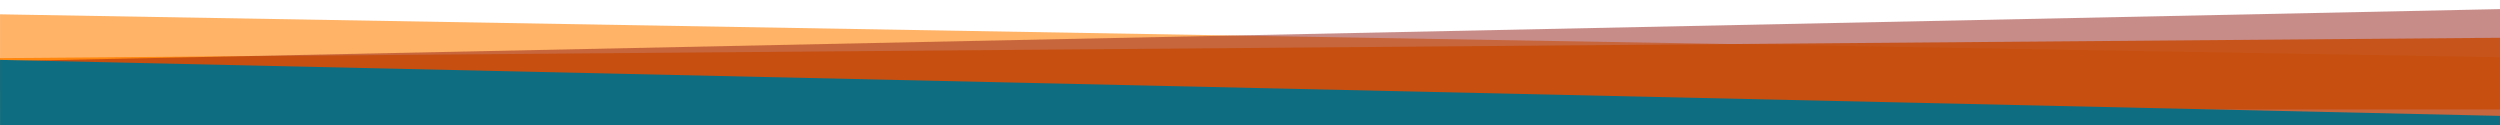 <svg xmlns="http://www.w3.org/2000/svg" viewBox="0 0 1920 96"><defs><style>.cls-1{isolation:isolate;}.cls-2,.cls-3{fill:#ff8000;}.cls-2{mix-blend-mode:color;opacity:0.86;}.cls-3,.cls-4{mix-blend-mode:screen;}.cls-3{opacity:0.6;}.cls-4{fill:#911812;opacity:0.5;}.cls-5{fill:#0e6d81;}</style></defs><g class="cls-1"><g id="Transparents_3" data-name="Transparents 3"><polygon class="cls-2" points="0 84 1920 84 1920 29 0 44.65 0 84"/></g><g id="Transparent"><polygon class="cls-3" points="1920.03 97 0.03 97 0.03 11 1920.03 44 1920.03 97"/></g><g id="Transparents_2" data-name="Transparents 2"><polygon class="cls-4" points="1920.03 90 0.03 70 0.03 47 1920.03 7 1920.03 90"/></g><g id="Solids"><polygon class="cls-5" points="1920.03 97 0.03 97 0.03 46 1920.03 89 1920.03 97"/></g></g></svg>